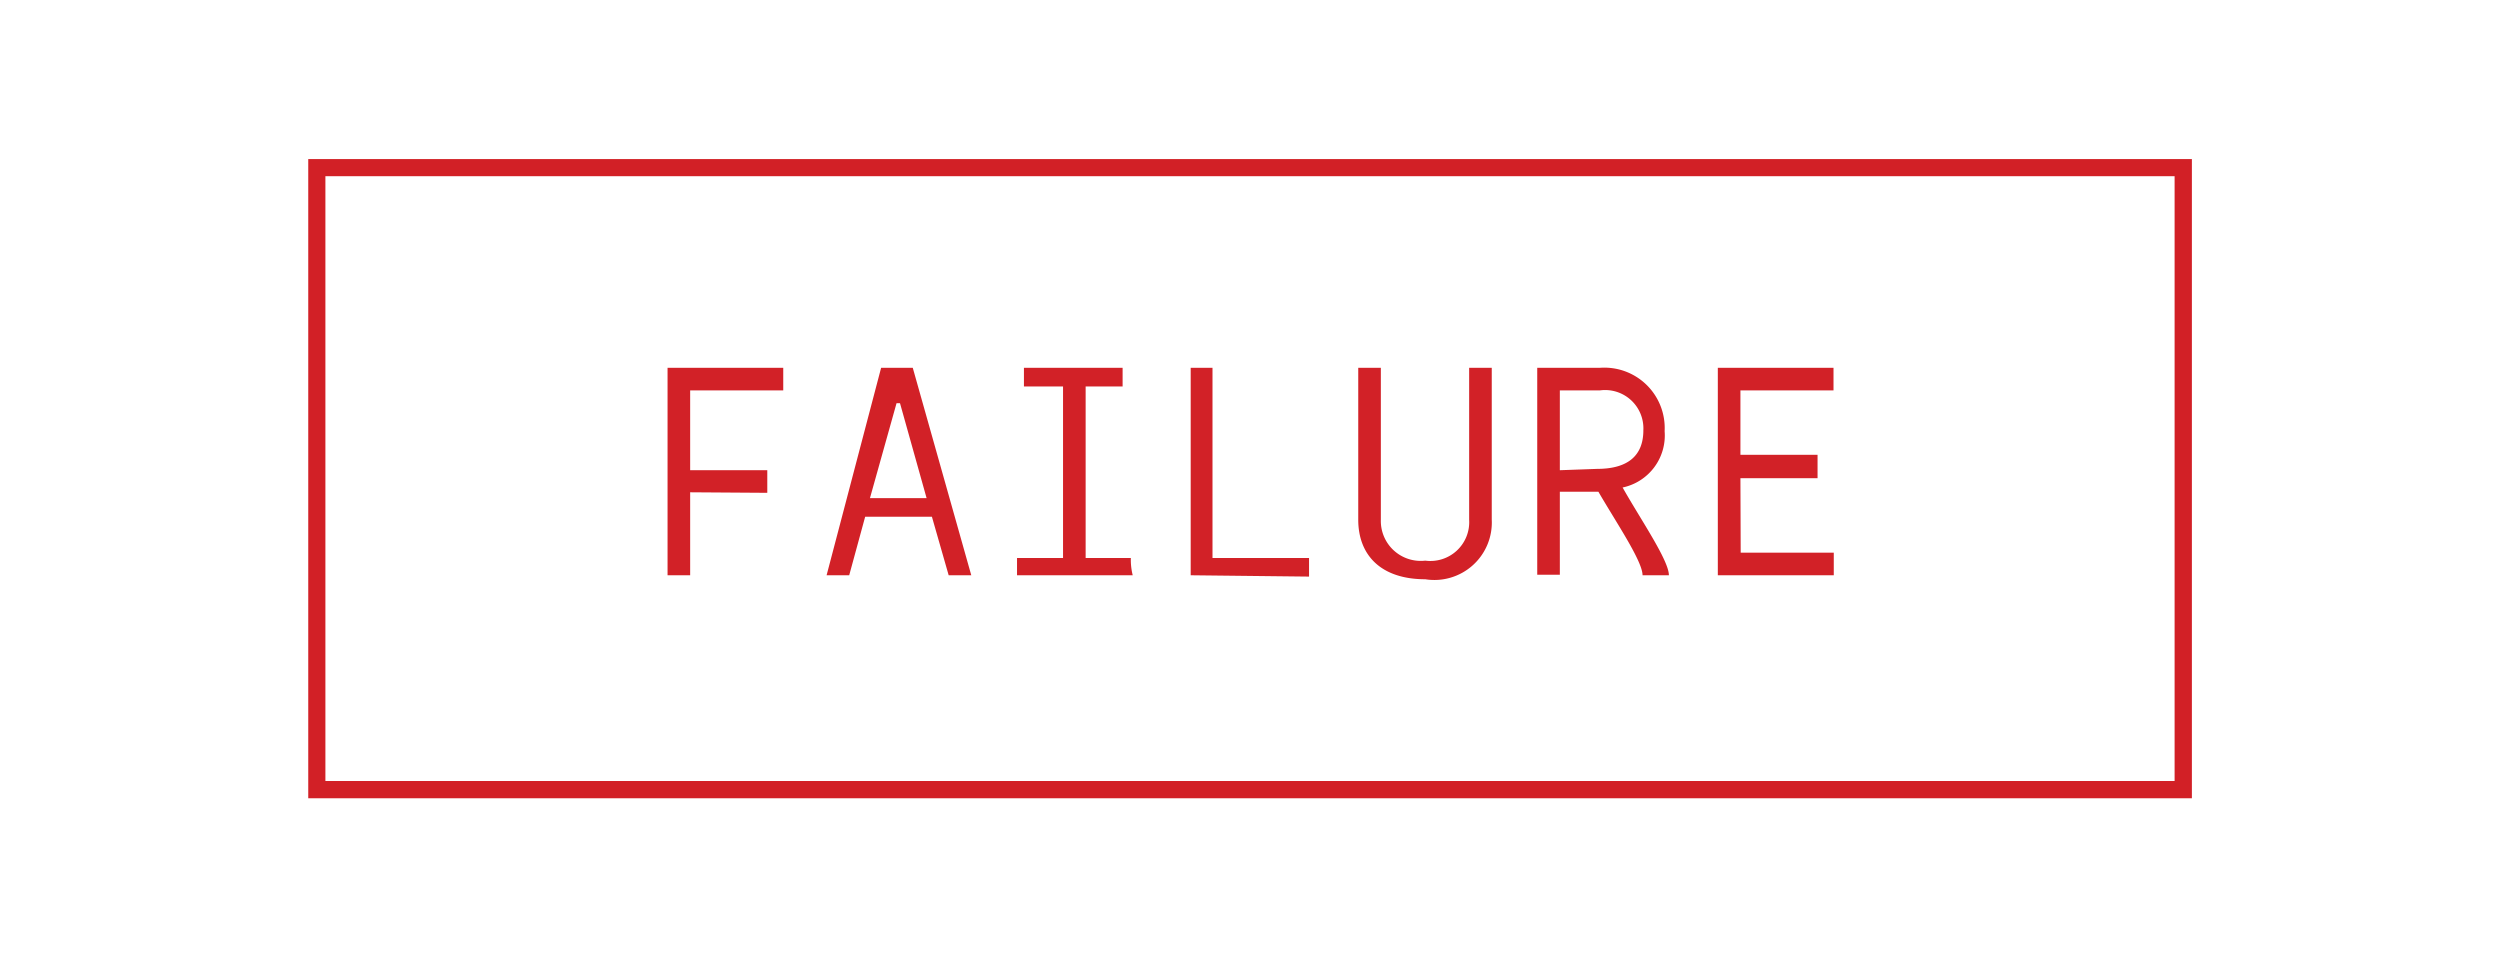 <svg xmlns="http://www.w3.org/2000/svg" xmlns:xlink="http://www.w3.org/1999/xlink" viewBox="0 0 94 36"><defs><style>.a{fill:#d22127;}.b{fill:none;stroke:#d22026;stroke-miterlimit:10;stroke-width:0.65px;}</style><symbol id="a" viewBox="0 0 70.83 24.04"><path class="a" d="M14.36,12.53v3.12h-.85V7.85h4.35V8.7h-3.5v3h2.9v.85Z"/><path class="a" d="M23.45,13.45H20.94l-.6,2.2h-.85l2.05-7.8h1.19l2.2,7.8h-.85Zm-.2-.7-1-3.57h-.13l-1,3.57Z"/><path class="a" d="M31,15.65H26.65V15h1.73V8.55H26.91v-.7h3.71v.7H29.23V15h1.7v0A2.39,2.39,0,0,0,31,15.65Z"/><path class="a" d="M33.18,15.65V7.85H34V15h3.63v.7Z"/><path class="a" d="M43.65,13.56V7.85h.85v5.71A2.16,2.16,0,0,1,42,15.8c-1.66,0-2.52-.9-2.52-2.24V7.85h.85v5.71A1.5,1.5,0,0,0,42,15.1,1.46,1.46,0,0,0,43.65,13.56Z"/><path class="a" d="M50.17,15.65c0-.53-1-2-1.66-3.14l-.55,0h-.9v3.12h-.85V7.85h2.35A2.27,2.27,0,0,1,51,10.23a2,2,0,0,1-1.58,2.12c.67,1.19,1.74,2.74,1.74,3.3Zm-1.71-4c1.15,0,1.74-.49,1.74-1.45A1.44,1.44,0,0,0,48.56,8.7h-1.5v3Z"/><path class="a" d="M53.86,14.8h3.5v.85H53V7.85h4.35V8.7h-3.5v2.42h2.9V12h-2.9Z"/><rect class="b" x="0.32" y="0.32" width="70.18" height="23.39"/></symbol></defs><use width="70.83" height="24.04" transform="translate(11.59 5.98)" xlink:href="#a"/></svg>